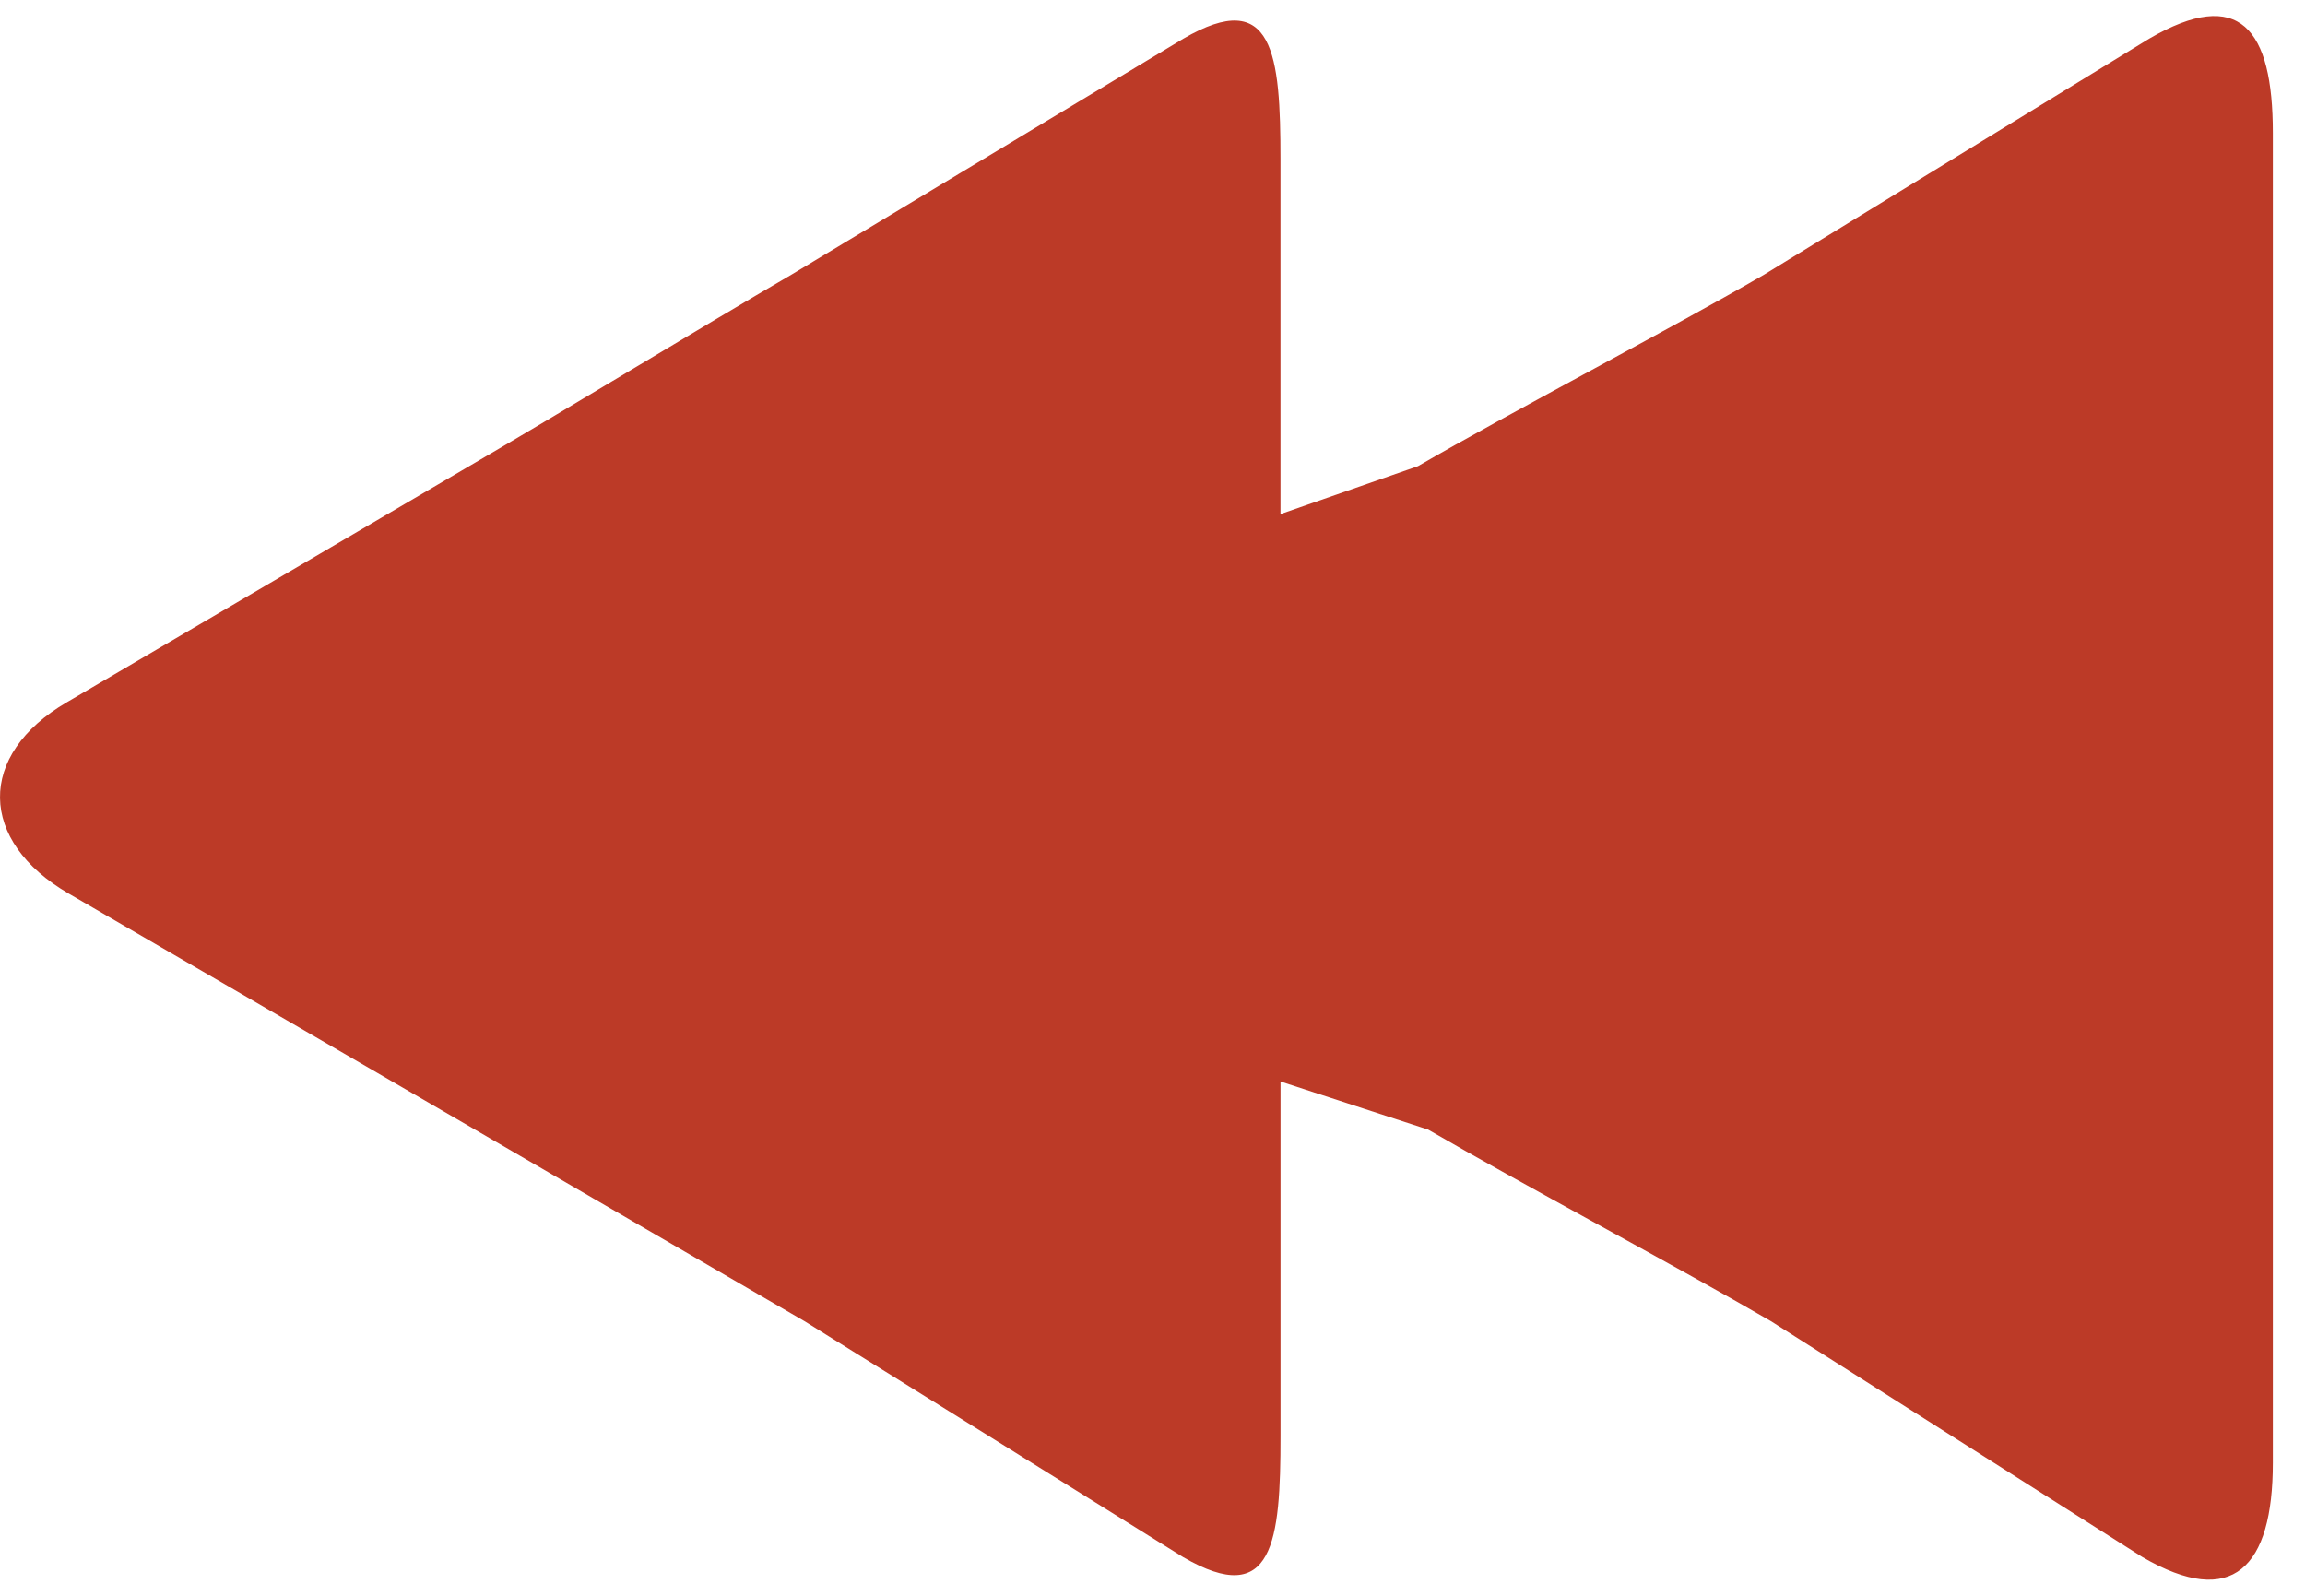 <?xml version="1.0" encoding="utf-8"?>
<!-- Generator: Adobe Illustrator 15.1.1, SVG Export Plug-In  -->
<!DOCTYPE svg PUBLIC "-//W3C//DTD SVG 1.1//EN" "http://www.w3.org/Graphics/SVG/1.1/DTD/svg11.dtd">
<svg version="1.1"
	 xmlns="http://www.w3.org/2000/svg" xmlns:xlink="http://www.w3.org/1999/xlink" xmlns:a="http://ns.adobe.com/AdobeSVGViewerExtensions/3.0/"
	 x="0px" y="0px" width="65px" height="45px" viewBox="0 -0.452 65 45" overflow="visible" enable-background="new 0 -0.452 65 45"
	 xml:space="preserve">
<defs>
</defs>
<path fill="#BC3A27" d="M60.605,0.639L49.746,7.293c-2.557,1.487-7.207,3.914-9.76,5.4l-3.877,1.352V4.044
	c0-2.945-0.189-4.892-2.738-3.406L22.318,7.293c-2.553,1.487-6.535,3.914-9.087,5.4L1.889,19.349
	c-2.552,1.486-2.501,3.916,0.05,5.398l11.461,6.658c2.551,1.486,6.735,3.914,9.288,5.4l10.676,6.652
	c2.553,1.486,2.746-0.467,2.746-3.412v-10l4.164,1.357c2.555,1.486,7.109,3.914,9.662,5.4l10.479,6.654
	c2.549,1.486,3.678,0.287,3.678-2.658V27.407V16.69V3.296C64.094,0.351,63.156-0.848,60.605,0.639"/>
</svg>

